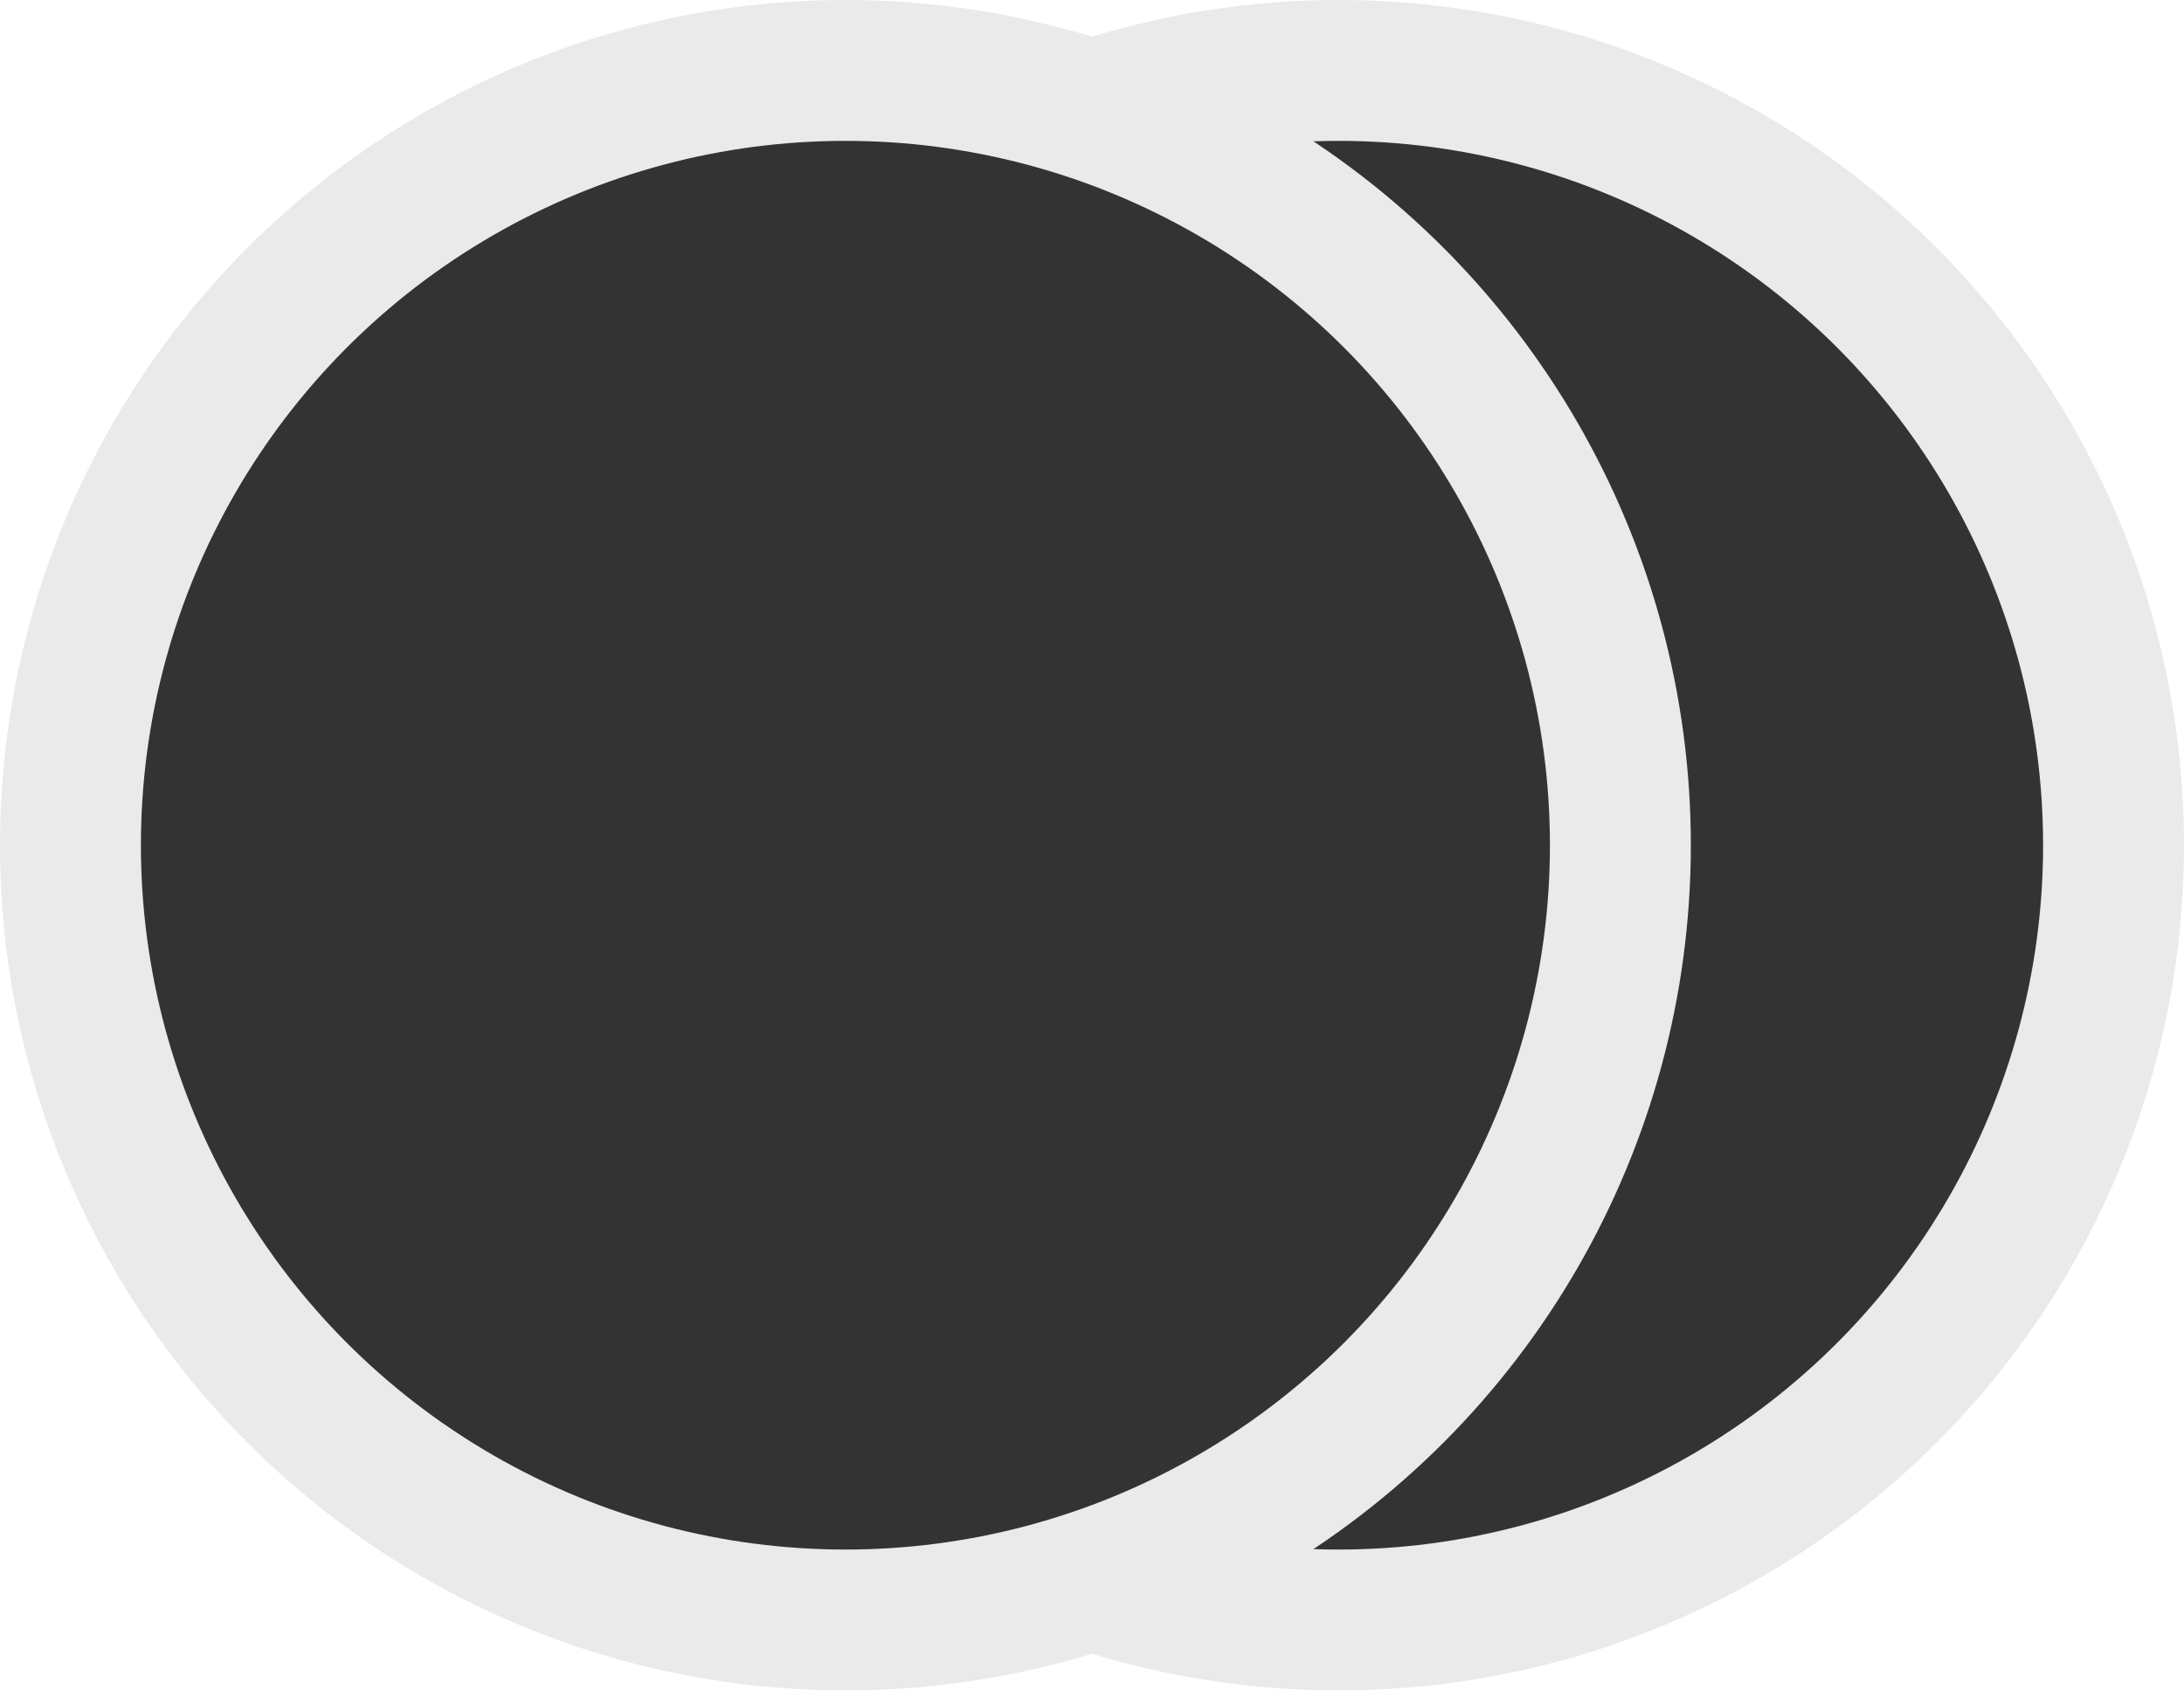 <svg width="31" height="24" viewBox="0 0 31 24" fill="none" xmlns="http://www.w3.org/2000/svg">
<circle cx="19" cy="12" r="11" fill="#333333" stroke="#EAEAEA" stroke-width="2"/>
<circle cx="12" cy="12" r="11" fill="#333333" stroke="#EAEAEA" stroke-width="2"/>
</svg>
